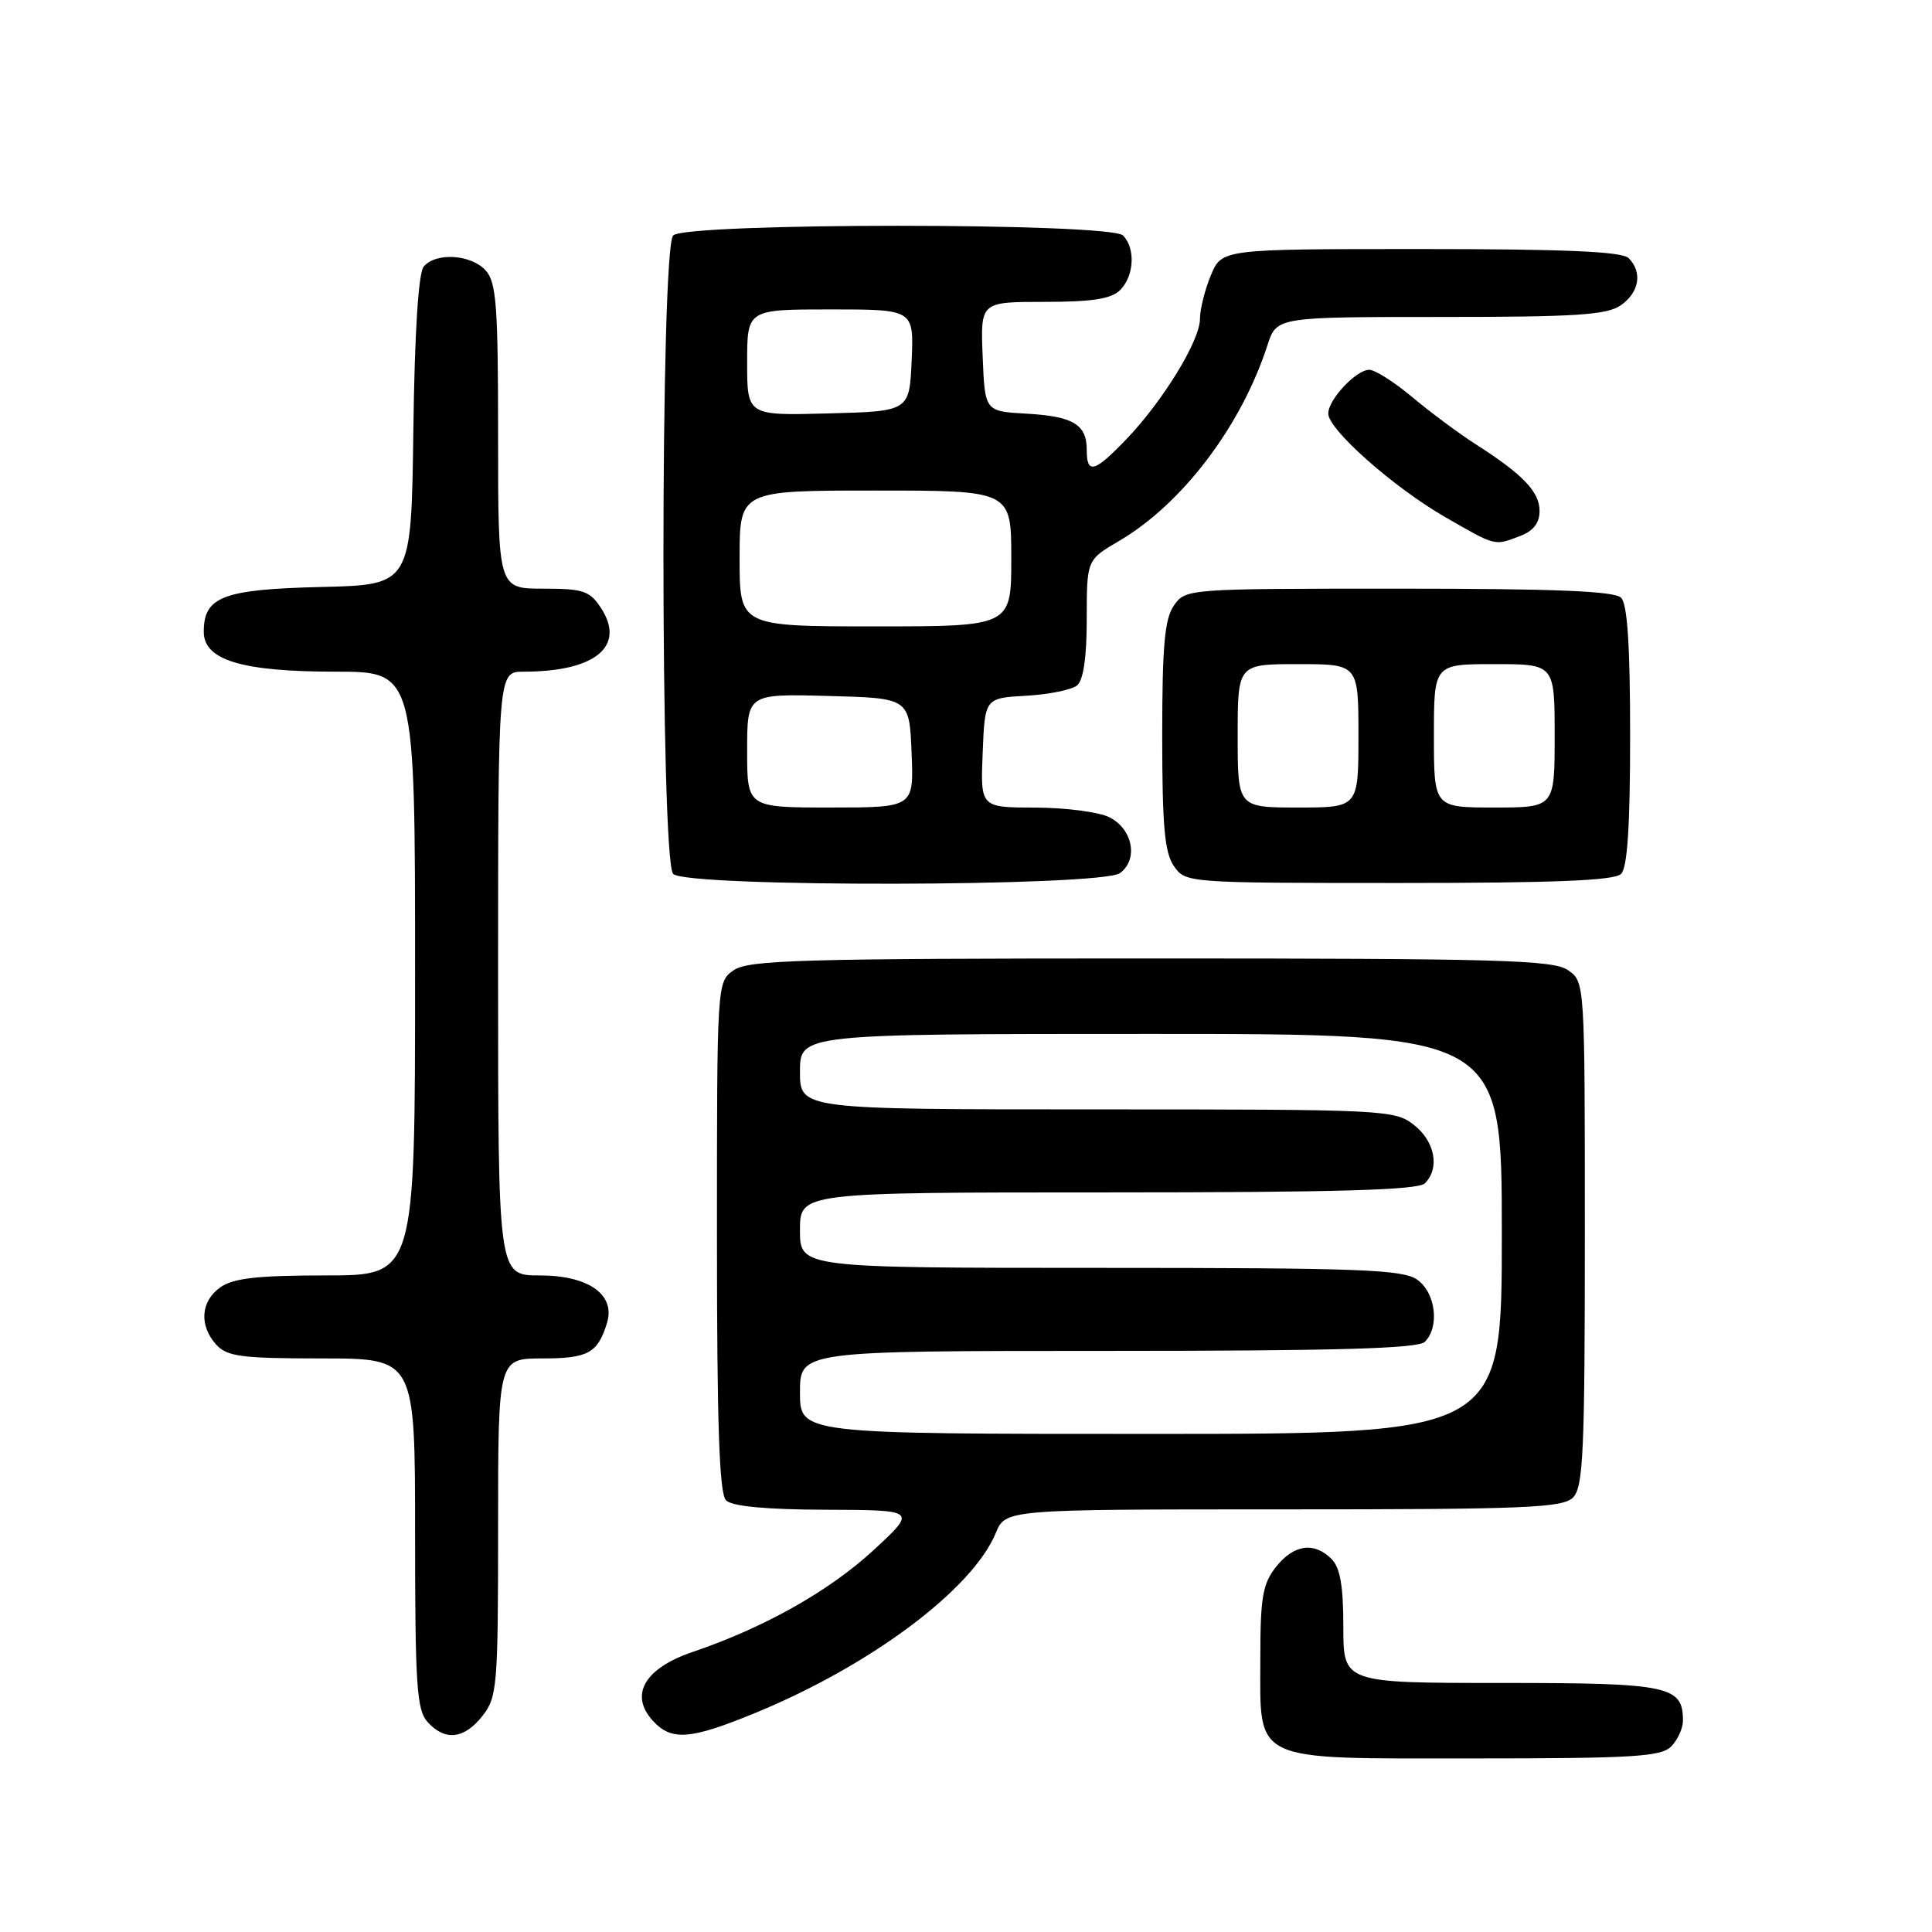 <?xml version="1.0" encoding="UTF-8" standalone="no"?>
<!DOCTYPE svg PUBLIC "-//W3C//DTD SVG 1.1//EN" "http://www.w3.org/Graphics/SVG/1.1/DTD/svg11.dtd" >
<svg xmlns="http://www.w3.org/2000/svg" xmlns:xlink="http://www.w3.org/1999/xlink" version="1.1" viewBox="0 0 256 256">
 <g >
 <path fill="currentColor"
d=" M 221.43 231.43 C 222.29 230.56 223.00 229.02 223.00 228.00 C 223.00 223.38 221.18 223.00 198.93 223.00 C 178.00 223.00 178.00 223.00 178.00 215.57 C 178.00 210.15 177.58 207.72 176.43 206.57 C 174.12 204.26 171.42 204.65 169.07 207.63 C 167.31 209.87 167.00 211.67 167.00 219.63 C 167.00 233.72 165.48 233.00 195.43 233.00 C 216.30 233.00 220.09 232.77 221.43 231.43 Z  M 63.93 227.37 C 65.88 224.88 66.00 223.48 66.00 202.37 C 66.00 180.00 66.00 180.00 71.88 180.00 C 77.93 180.00 79.20 179.30 80.43 175.30 C 81.58 171.54 77.99 169.00 71.50 169.00 C 66.00 169.00 66.00 169.00 66.00 129.00 C 66.00 89.00 66.00 89.00 69.38 89.00 C 78.89 89.00 82.96 85.64 79.62 80.54 C 78.14 78.29 77.27 78.00 71.98 78.00 C 66.00 78.00 66.00 78.00 66.00 57.83 C 66.00 40.46 65.77 37.40 64.35 35.83 C 62.42 33.70 57.73 33.41 56.14 35.33 C 55.44 36.17 54.94 44.07 54.77 57.08 C 54.50 77.50 54.50 77.50 42.54 77.78 C 29.55 78.09 27.00 79.06 27.00 83.71 C 27.00 87.47 32.03 89.00 44.47 89.00 C 55.00 89.00 55.00 89.00 55.00 129.00 C 55.00 169.00 55.00 169.00 43.22 169.00 C 34.18 169.00 30.93 169.36 29.22 170.56 C 26.59 172.40 26.35 175.62 28.65 178.17 C 30.09 179.75 31.97 180.00 42.65 180.00 C 55.00 180.00 55.00 180.00 55.00 203.17 C 55.00 223.33 55.22 226.58 56.65 228.17 C 58.97 230.73 61.50 230.45 63.93 227.37 Z  M 100.11 226.96 C 115.40 220.67 128.86 210.59 131.95 203.13 C 133.24 200.00 133.24 200.00 170.05 200.00 C 202.18 200.00 207.06 199.80 208.43 198.43 C 209.79 197.06 210.00 192.49 210.00 163.49 C 210.00 130.13 210.00 130.11 207.78 128.56 C 205.83 127.20 198.90 127.00 152.50 127.00 C 106.10 127.00 99.17 127.20 97.22 128.56 C 95.00 130.11 95.00 130.12 95.00 163.86 C 95.00 188.77 95.31 197.91 96.20 198.80 C 97.00 199.60 101.47 200.02 109.45 200.05 C 121.50 200.09 121.50 200.09 115.73 205.42 C 109.85 210.84 101.25 215.68 91.76 218.90 C 85.43 221.05 83.38 224.56 86.47 227.97 C 88.96 230.72 91.43 230.53 100.11 226.96 Z  M 148.40 115.69 C 150.87 113.89 150.10 109.85 147.00 108.29 C 145.62 107.60 141.22 107.02 137.21 107.01 C 129.91 107.00 129.91 107.00 130.21 99.75 C 130.50 92.50 130.50 92.50 135.97 92.19 C 138.98 92.02 142.02 91.40 142.72 90.82 C 143.56 90.12 144.00 87.08 144.00 81.97 C 144.00 74.19 144.00 74.19 148.28 71.68 C 156.65 66.78 164.48 56.45 167.94 45.75 C 169.16 42.00 169.16 42.00 190.86 42.00 C 208.88 42.00 212.93 41.74 214.78 40.44 C 217.22 38.73 217.66 36.06 215.80 34.20 C 214.93 33.33 207.41 33.00 188.25 33.00 C 161.90 33.00 161.90 33.00 160.45 36.47 C 159.65 38.38 159.00 40.99 159.00 42.27 C 159.00 45.14 154.06 53.20 149.20 58.25 C 145.00 62.62 144.00 62.88 144.00 59.62 C 144.00 56.24 142.21 55.16 135.97 54.81 C 130.50 54.50 130.50 54.50 130.21 47.25 C 129.91 40.00 129.91 40.00 138.38 40.00 C 144.75 40.00 147.25 39.61 148.43 38.43 C 150.29 36.56 150.48 32.88 148.80 31.20 C 147.09 29.49 90.91 29.49 89.20 31.20 C 87.48 32.92 87.48 114.08 89.20 115.80 C 91.00 117.60 145.94 117.50 148.40 115.69 Z  M 214.80 115.80 C 215.64 114.96 216.00 109.47 216.00 97.50 C 216.00 85.53 215.64 80.04 214.80 79.20 C 213.92 78.32 205.99 78.00 185.36 78.00 C 157.30 78.00 157.10 78.02 155.56 80.22 C 154.32 82.00 154.00 85.49 154.00 97.50 C 154.00 109.51 154.32 113.00 155.56 114.78 C 157.10 116.98 157.30 117.00 185.36 117.00 C 205.99 117.00 213.92 116.68 214.80 115.80 Z  M 201.43 71.02 C 203.18 70.36 204.00 69.30 204.00 67.70 C 204.00 65.16 201.78 62.85 195.50 58.84 C 193.30 57.43 189.54 54.64 187.16 52.64 C 184.77 50.64 182.20 49.00 181.44 49.00 C 179.70 49.00 176.00 52.94 176.00 54.80 C 176.00 56.92 184.68 64.60 191.50 68.52 C 198.28 72.42 197.97 72.34 201.43 71.02 Z  M 106.00 184.50 C 106.00 179.00 106.00 179.00 146.80 179.00 C 177.20 179.00 187.91 178.69 188.80 177.80 C 190.79 175.81 190.23 171.27 187.78 169.56 C 185.86 168.21 180.16 168.00 145.78 168.00 C 106.00 168.00 106.00 168.00 106.00 163.00 C 106.00 158.00 106.00 158.00 146.80 158.00 C 177.20 158.00 187.91 157.69 188.80 156.80 C 190.81 154.79 190.15 151.26 187.37 149.07 C 184.80 147.06 183.68 147.00 145.37 147.00 C 106.00 147.00 106.00 147.00 106.00 142.00 C 106.00 137.00 106.00 137.00 152.50 137.00 C 199.00 137.00 199.00 137.00 199.00 163.50 C 199.00 190.00 199.00 190.00 152.50 190.00 C 106.00 190.00 106.00 190.00 106.00 184.50 Z  M 99.00 99.47 C 99.00 91.93 99.00 91.93 109.75 92.22 C 120.50 92.50 120.50 92.50 120.79 99.75 C 121.09 107.00 121.09 107.00 110.04 107.00 C 99.00 107.00 99.00 107.00 99.00 99.47 Z  M 98.00 74.00 C 98.00 65.00 98.00 65.00 116.00 65.00 C 134.00 65.00 134.00 65.00 134.00 74.00 C 134.00 83.00 134.00 83.00 116.00 83.00 C 98.00 83.00 98.00 83.00 98.00 74.00 Z  M 99.00 48.03 C 99.00 41.00 99.00 41.00 110.05 41.00 C 121.09 41.00 121.09 41.00 120.80 47.75 C 120.50 54.50 120.50 54.50 109.75 54.78 C 99.00 55.07 99.00 55.07 99.00 48.03 Z  M 164.00 97.50 C 164.00 88.00 164.00 88.00 172.00 88.00 C 180.00 88.00 180.00 88.00 180.00 97.50 C 180.00 107.00 180.00 107.00 172.00 107.00 C 164.00 107.00 164.00 107.00 164.00 97.50 Z  M 190.00 97.50 C 190.00 88.00 190.00 88.00 198.00 88.00 C 206.00 88.00 206.00 88.00 206.00 97.50 C 206.00 107.00 206.00 107.00 198.00 107.00 C 190.00 107.00 190.00 107.00 190.00 97.50 Z "/>
</g>
</svg>